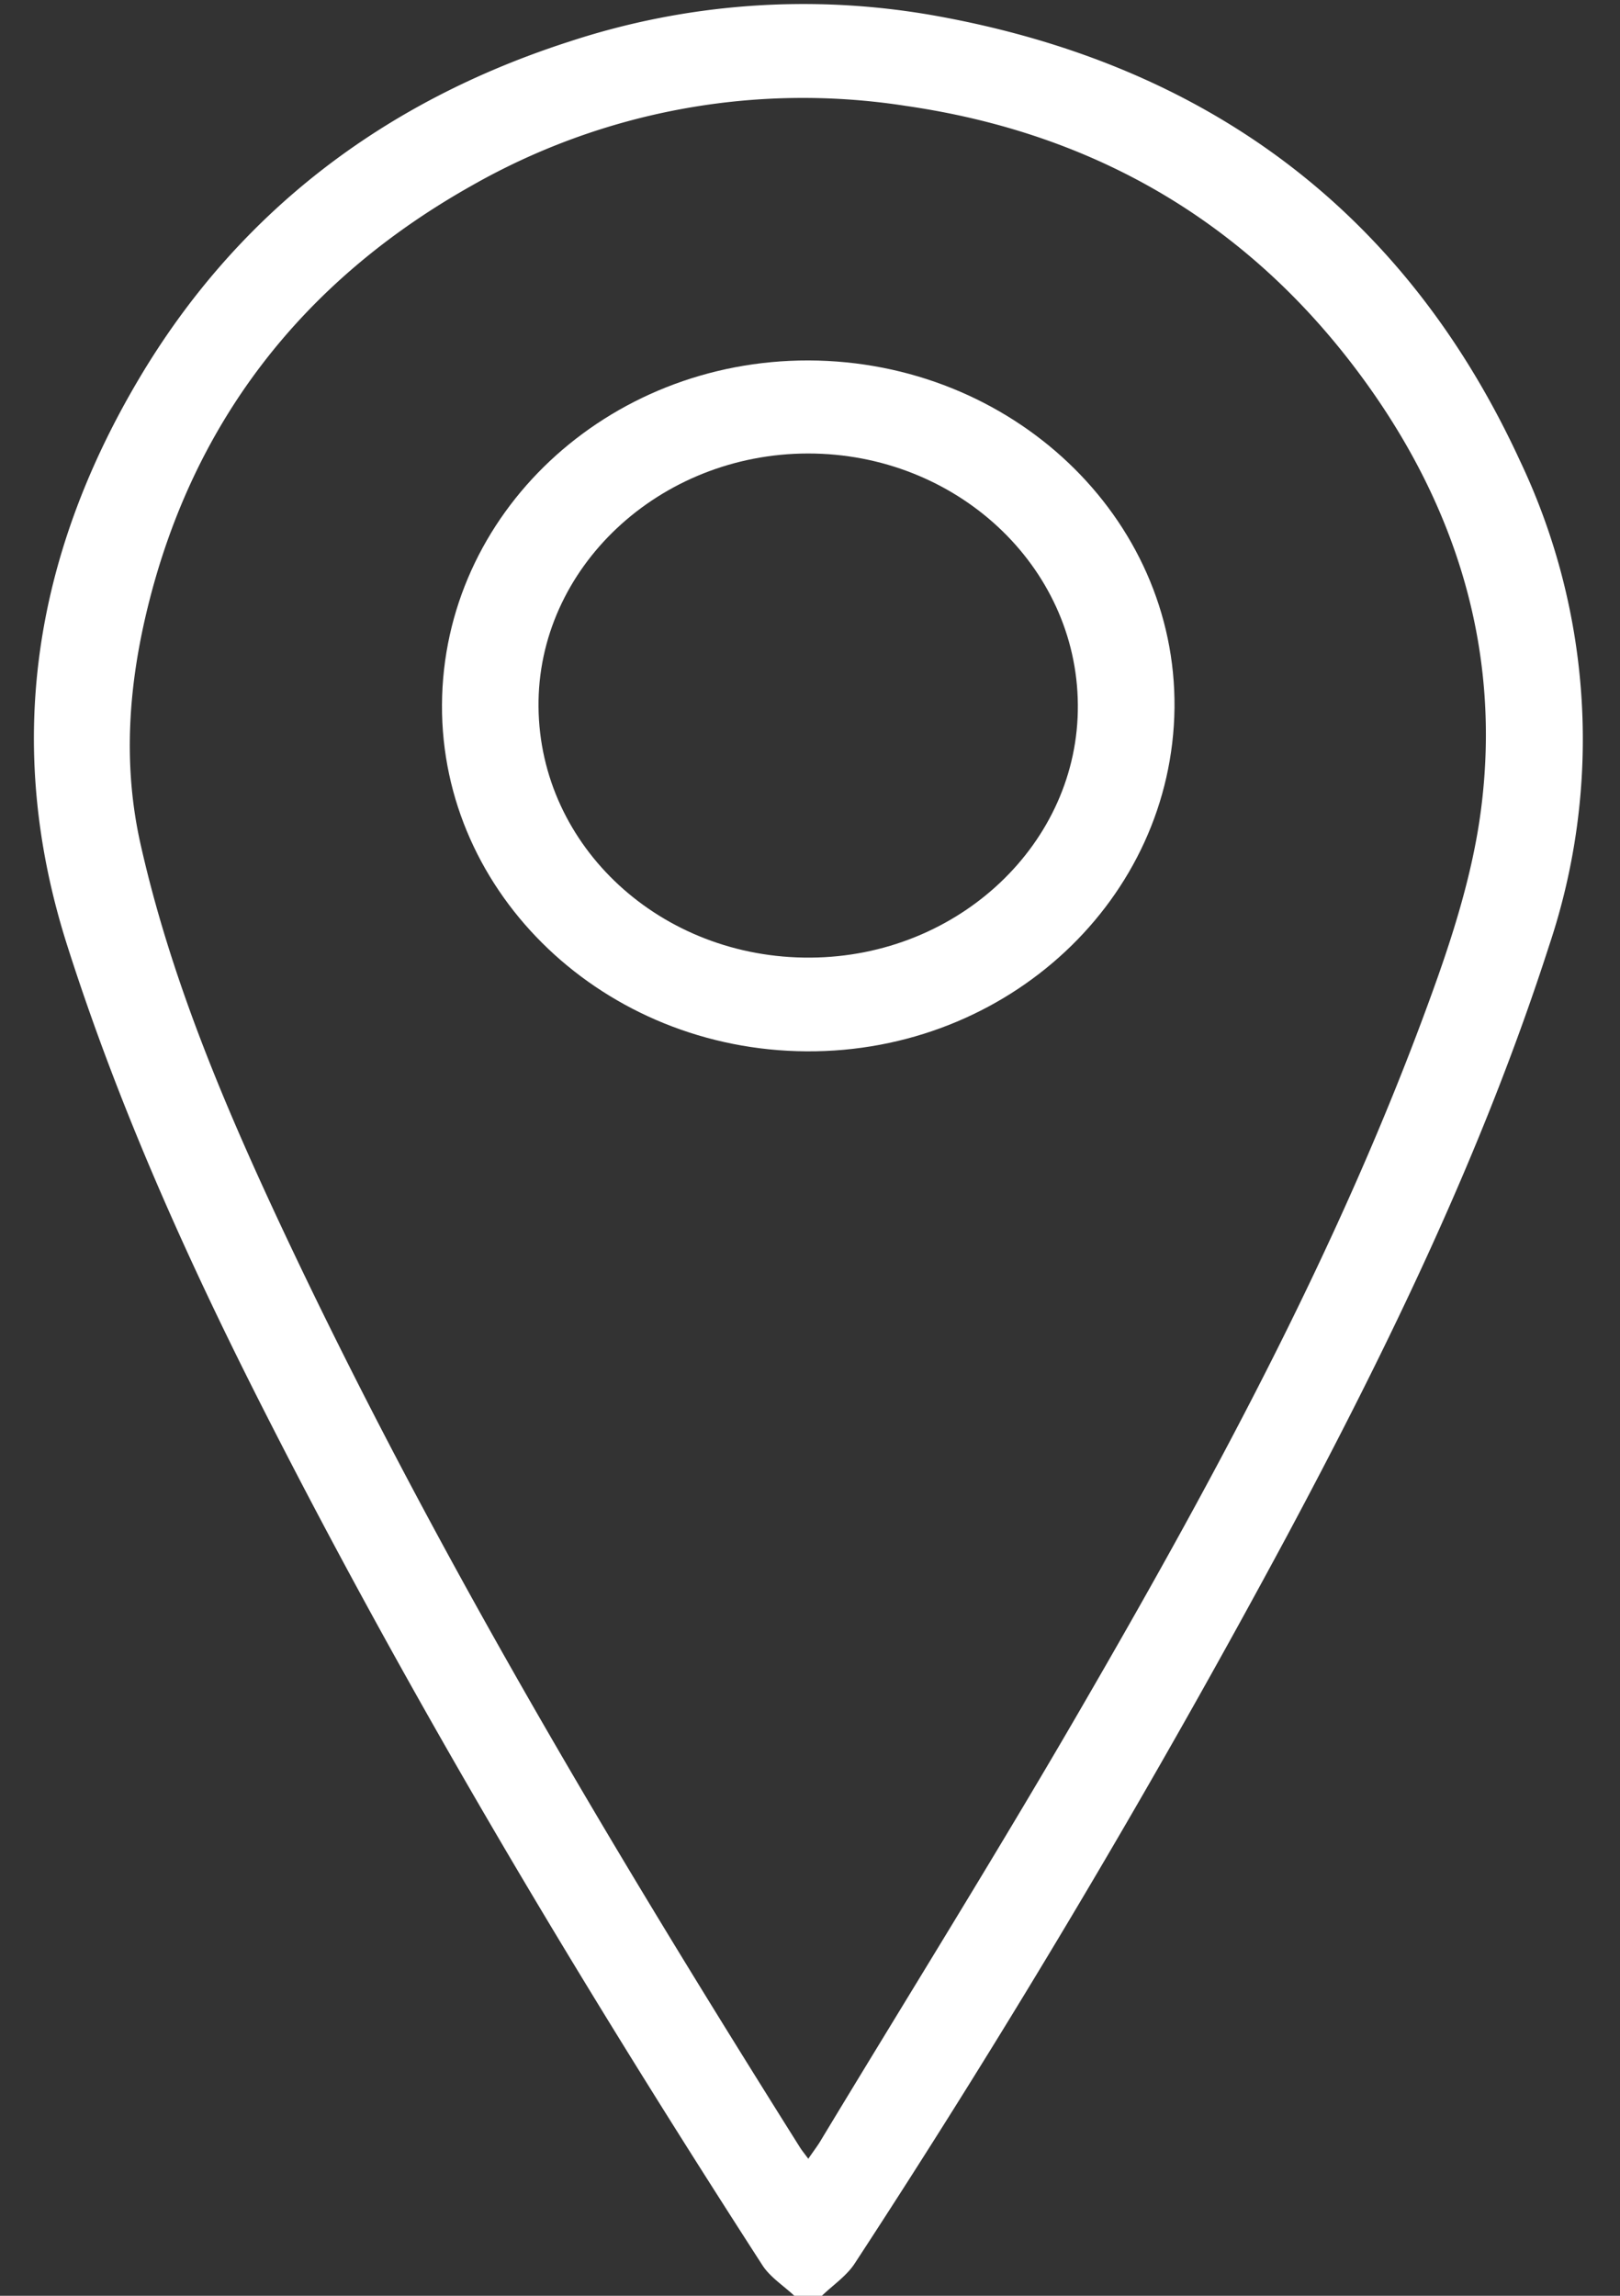<svg width="12" height="17" fill="none" xmlns="http://www.w3.org/2000/svg"><rect width="100%" height="100%" fill="#333333" stroke="none"/><g clip-path="url(#clip0_409_3349)" fill="#fff"><path d="M5.884 17c-.08-.075-.18-.138-.237-.227-1.323-2.05-2.577-4.137-3.68-6.306C1.395 9.344.879 8.198.497 6.998c-.47-1.477-.251-2.87.53-4.189C1.754 1.581 2.836.752 4.22.307a5.55 5.55 0 012.7-.192c2.04.363 3.498 1.471 4.34 3.299a4.8 4.8 0 01.216 3.585c-.49 1.523-1.185 2.958-1.94 4.369a73.008 73.008 0 01-3.203 5.39c-.06.094-.162.162-.245.242h-.205zm.103-1.014c.034-.05.06-.084.083-.12.664-1.1 1.345-2.19 1.987-3.302.964-1.665 1.875-3.357 2.533-5.162.167-.456.318-.928.38-1.404.152-1.166-.175-2.236-.869-3.188C9.272 1.673 8.137.99 6.709.784a4.958 4.958 0 00-3.212.589C2.22 2.09 1.407 3.159 1.08 4.556c-.13.557-.167 1.12-.04 1.69.22.982.608 1.905 1.033 2.814 1.11 2.37 2.454 4.617 3.85 6.837.016.026.036.05.064.088z"/><path d="M3.274 5.219c.007-1.413 1.221-2.553 2.716-2.55 1.505.005 2.724 1.161 2.71 2.572-.016 1.415-1.235 2.553-2.726 2.544-1.495-.009-2.707-1.16-2.7-2.566zm4.71-.001c-.007-1.028-.901-1.86-1.998-1.86-1.104.001-2.007.849-1.997 1.877.01 1.036.908 1.864 2.015 1.856 1.097-.007 1.989-.85 1.98-1.873z"/></g><defs><clipPath id="clip0_409_3349"><path fill="#fff" d="M0 0h12v17H0z"/></clipPath></defs></svg>